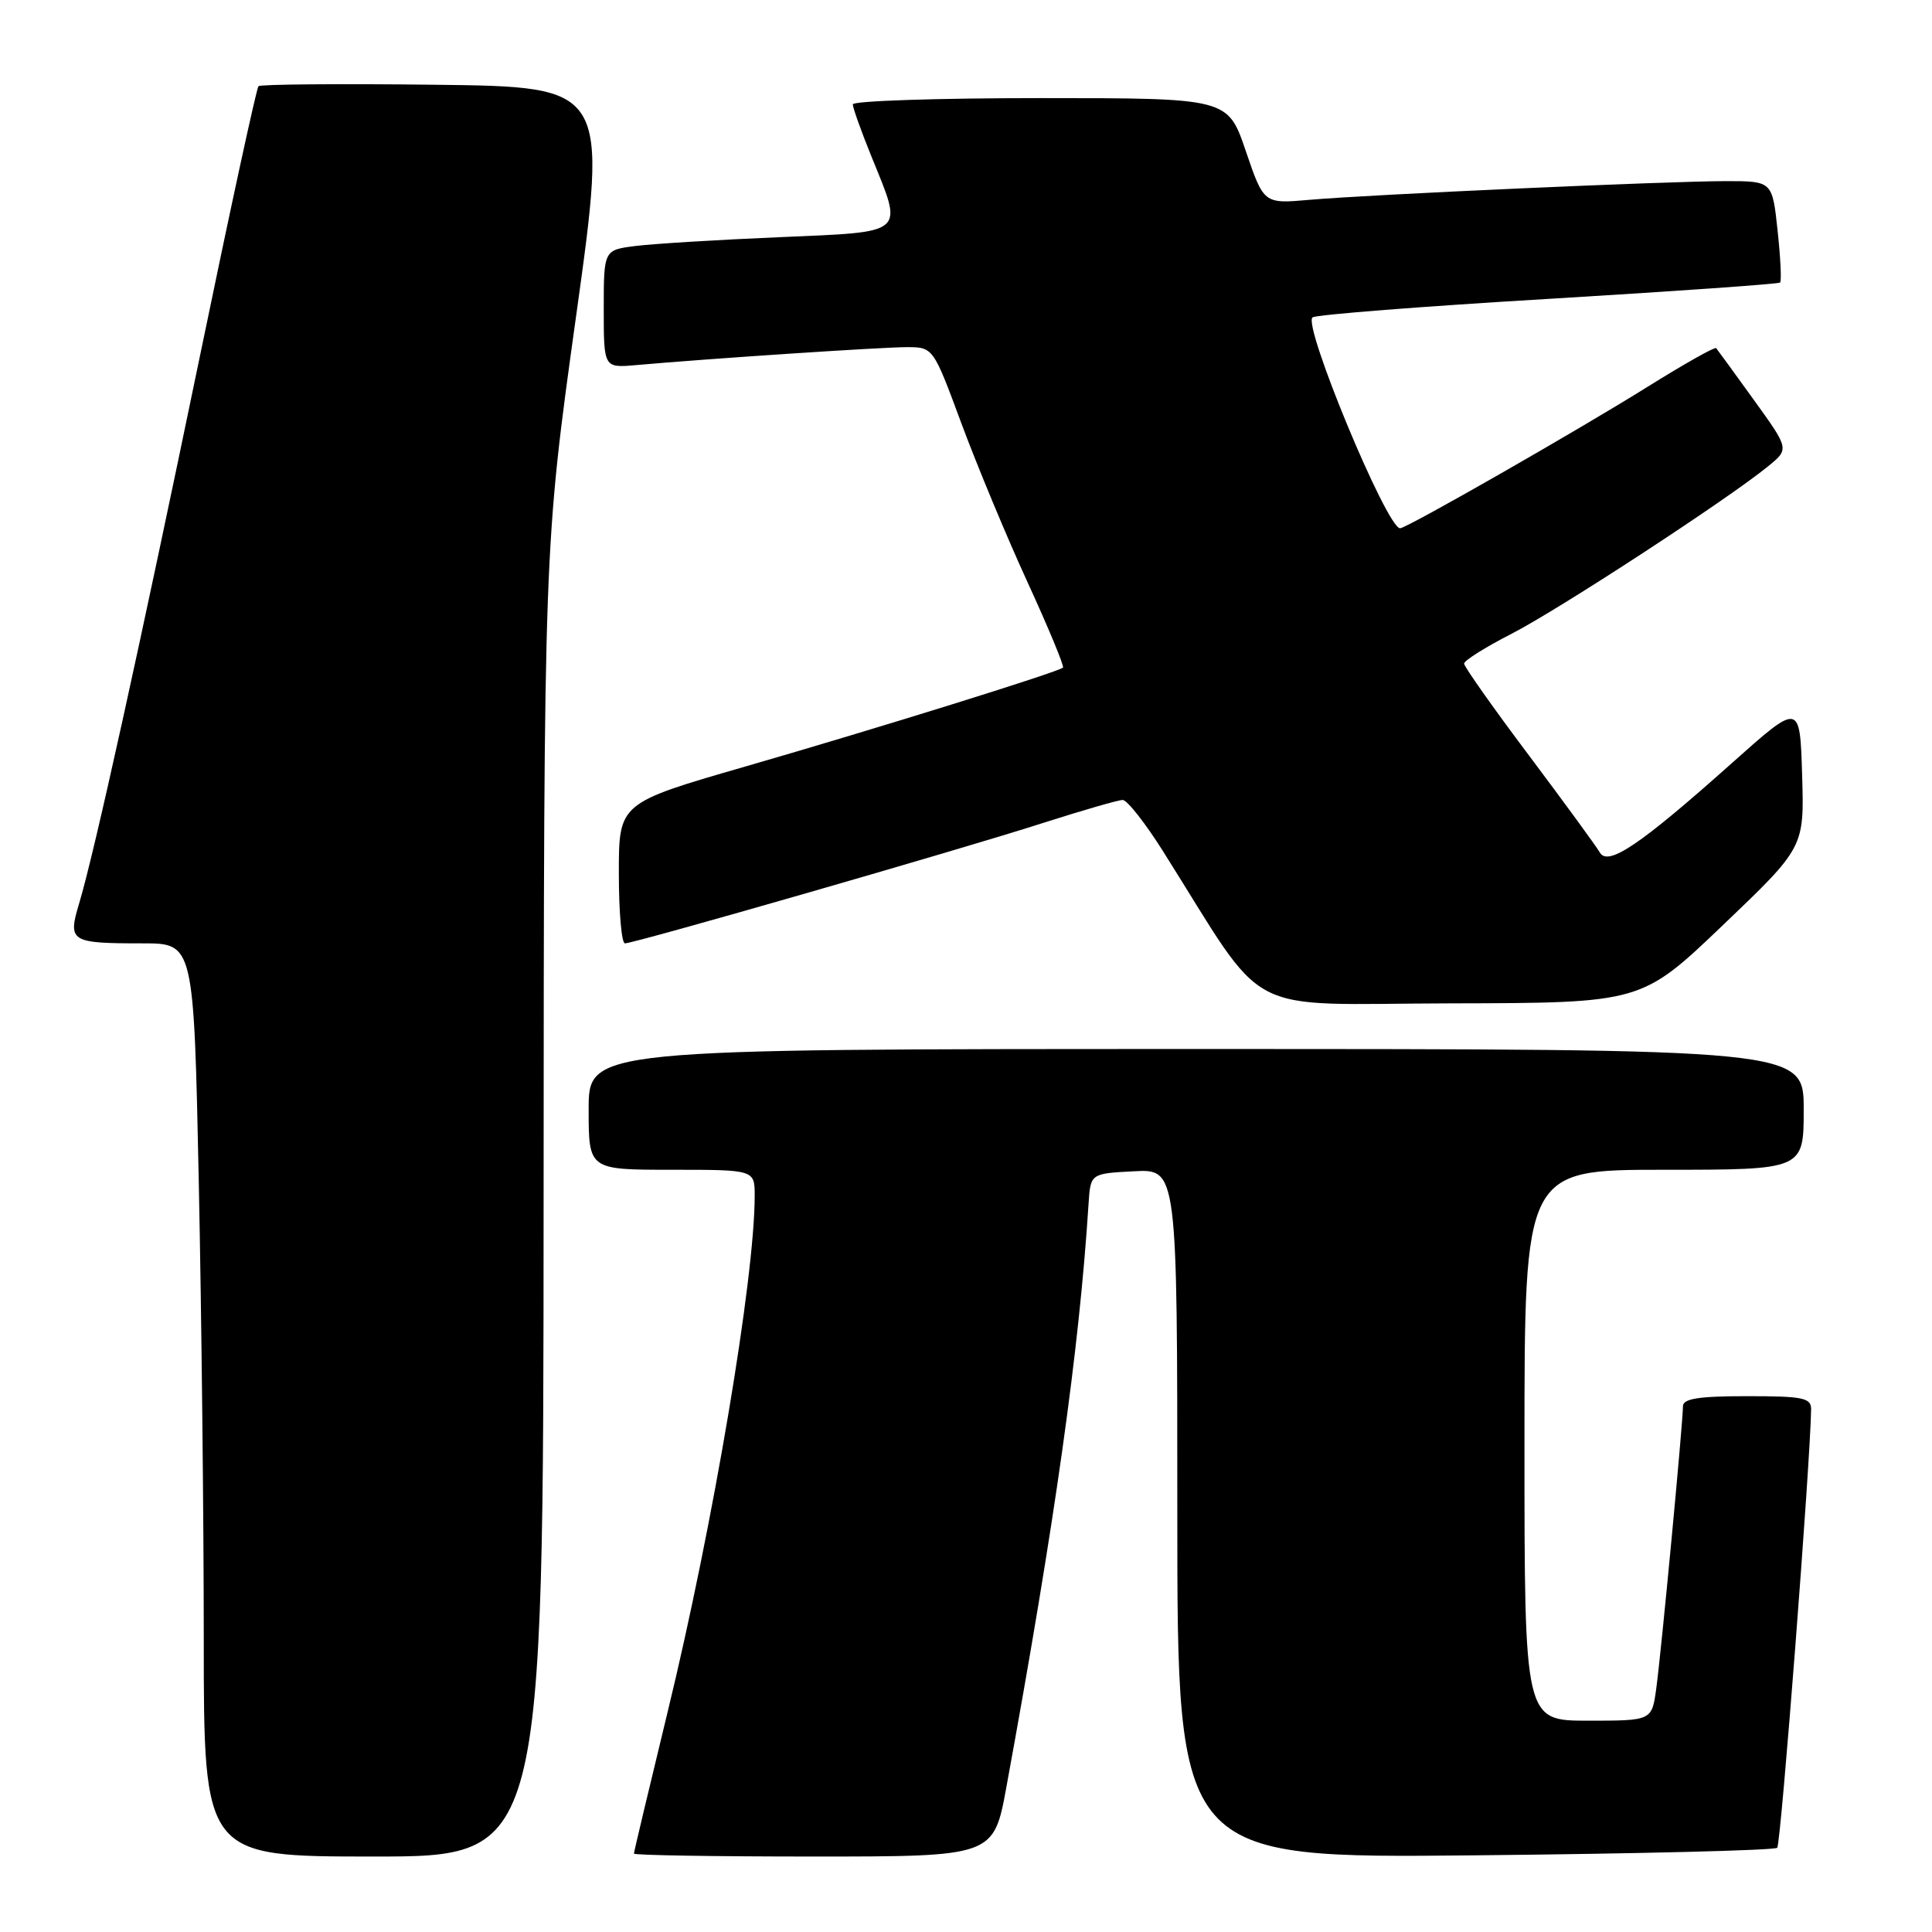 <?xml version="1.0" encoding="UTF-8" standalone="no"?>
<!DOCTYPE svg PUBLIC "-//W3C//DTD SVG 1.1//EN" "http://www.w3.org/Graphics/SVG/1.1/DTD/svg11.dtd" >
<svg xmlns="http://www.w3.org/2000/svg" xmlns:xlink="http://www.w3.org/1999/xlink" version="1.1" viewBox="0 0 256 256">
 <g >
 <path fill="currentColor"
d=" M 72.03 159.25 C 72.07 72.50 72.07 72.50 76.32 42.00 C 80.57 11.50 80.57 11.50 57.64 11.23 C 45.02 11.08 34.50 11.17 34.25 11.42 C 33.99 11.67 30.50 27.77 26.49 47.19 C 18.52 85.70 12.49 113.05 10.50 119.66 C 8.96 124.79 9.29 125.00 18.92 125.00 C 25.68 125.00 25.68 125.00 26.34 156.66 C 26.70 174.08 27.00 201.30 27.00 217.16 C 27.00 246.00 27.00 246.00 49.50 246.00 C 72.00 246.00 72.00 246.00 72.03 159.25 Z  M 133.36 236.75 C 139.80 201.58 143.01 178.83 144.24 159.50 C 144.50 155.50 144.50 155.50 150.25 155.20 C 156.00 154.90 156.00 154.90 156.00 200.57 C 156.00 246.24 156.00 246.24 195.44 245.84 C 217.13 245.63 235.16 245.18 235.49 244.84 C 235.98 244.36 239.90 193.54 239.98 186.75 C 240.00 185.22 238.94 185.00 231.50 185.00 C 225.06 185.00 223.00 185.33 223.00 186.34 C 223.00 188.49 220.11 219.09 219.46 223.75 C 218.88 228.00 218.88 228.00 210.44 228.00 C 202.00 228.00 202.00 228.00 202.00 191.50 C 202.00 155.00 202.00 155.00 220.50 155.00 C 239.00 155.00 239.00 155.00 239.00 147.00 C 239.00 139.00 239.00 139.00 158.50 139.00 C 78.00 139.00 78.00 139.00 78.00 147.00 C 78.00 155.00 78.00 155.00 89.00 155.00 C 100.00 155.00 100.00 155.00 100.00 158.45 C 100.00 169.41 94.51 201.99 88.46 226.86 C 86.01 236.96 84.00 245.40 84.00 245.61 C 84.00 245.83 94.73 246.00 107.83 246.00 C 131.67 246.00 131.67 246.00 133.36 236.75 Z  M 228.29 122.59 C 239.08 112.28 239.08 112.28 238.79 102.68 C 238.50 93.07 238.50 93.07 229.50 101.10 C 217.33 111.96 213.06 114.85 211.98 112.95 C 211.52 112.15 207.29 106.36 202.58 100.08 C 197.86 93.80 194.00 88.33 194.00 87.93 C 194.00 87.53 196.81 85.76 200.25 84.00 C 206.47 80.82 228.98 66.13 234.29 61.78 C 237.09 59.50 237.09 59.50 232.40 53.00 C 229.82 49.42 227.57 46.33 227.40 46.13 C 227.23 45.93 223.14 48.24 218.30 51.26 C 209.15 56.98 186.38 70.00 185.52 70.00 C 183.76 70.00 172.52 42.91 173.93 42.05 C 174.50 41.69 188.59 40.59 205.23 39.60 C 221.88 38.60 235.67 37.63 235.87 37.44 C 236.08 37.25 235.93 34.15 235.54 30.55 C 234.84 24.00 234.84 24.00 228.67 24.00 C 220.92 24.01 181.53 25.77 173.48 26.48 C 167.46 27.01 167.46 27.01 165.07 20.00 C 162.69 13.00 162.69 13.00 137.84 13.00 C 124.18 13.00 113.00 13.37 113.00 13.83 C 113.00 14.28 114.12 17.42 115.50 20.81 C 119.71 31.18 120.27 30.69 103.25 31.43 C 95.14 31.77 86.59 32.30 84.25 32.59 C 80.00 33.12 80.00 33.12 80.00 40.94 C 80.00 48.75 80.00 48.75 84.25 48.38 C 94.04 47.51 116.87 46.00 120.13 46.00 C 123.65 46.00 123.65 46.00 127.39 56.10 C 129.45 61.65 133.39 71.13 136.16 77.16 C 138.93 83.20 141.04 88.28 140.85 88.46 C 140.23 89.05 115.94 96.61 98.75 101.57 C 82.00 106.41 82.00 106.41 82.00 115.70 C 82.00 120.82 82.36 125.00 82.81 125.00 C 84.06 125.00 127.33 112.55 138.10 109.08 C 143.39 107.39 148.18 106.00 148.76 106.00 C 149.35 106.00 151.74 109.04 154.08 112.75 C 168.28 135.26 164.03 133.01 192.24 132.95 C 217.50 132.90 217.50 132.90 228.29 122.59 Z "/>
</g>
</svg>